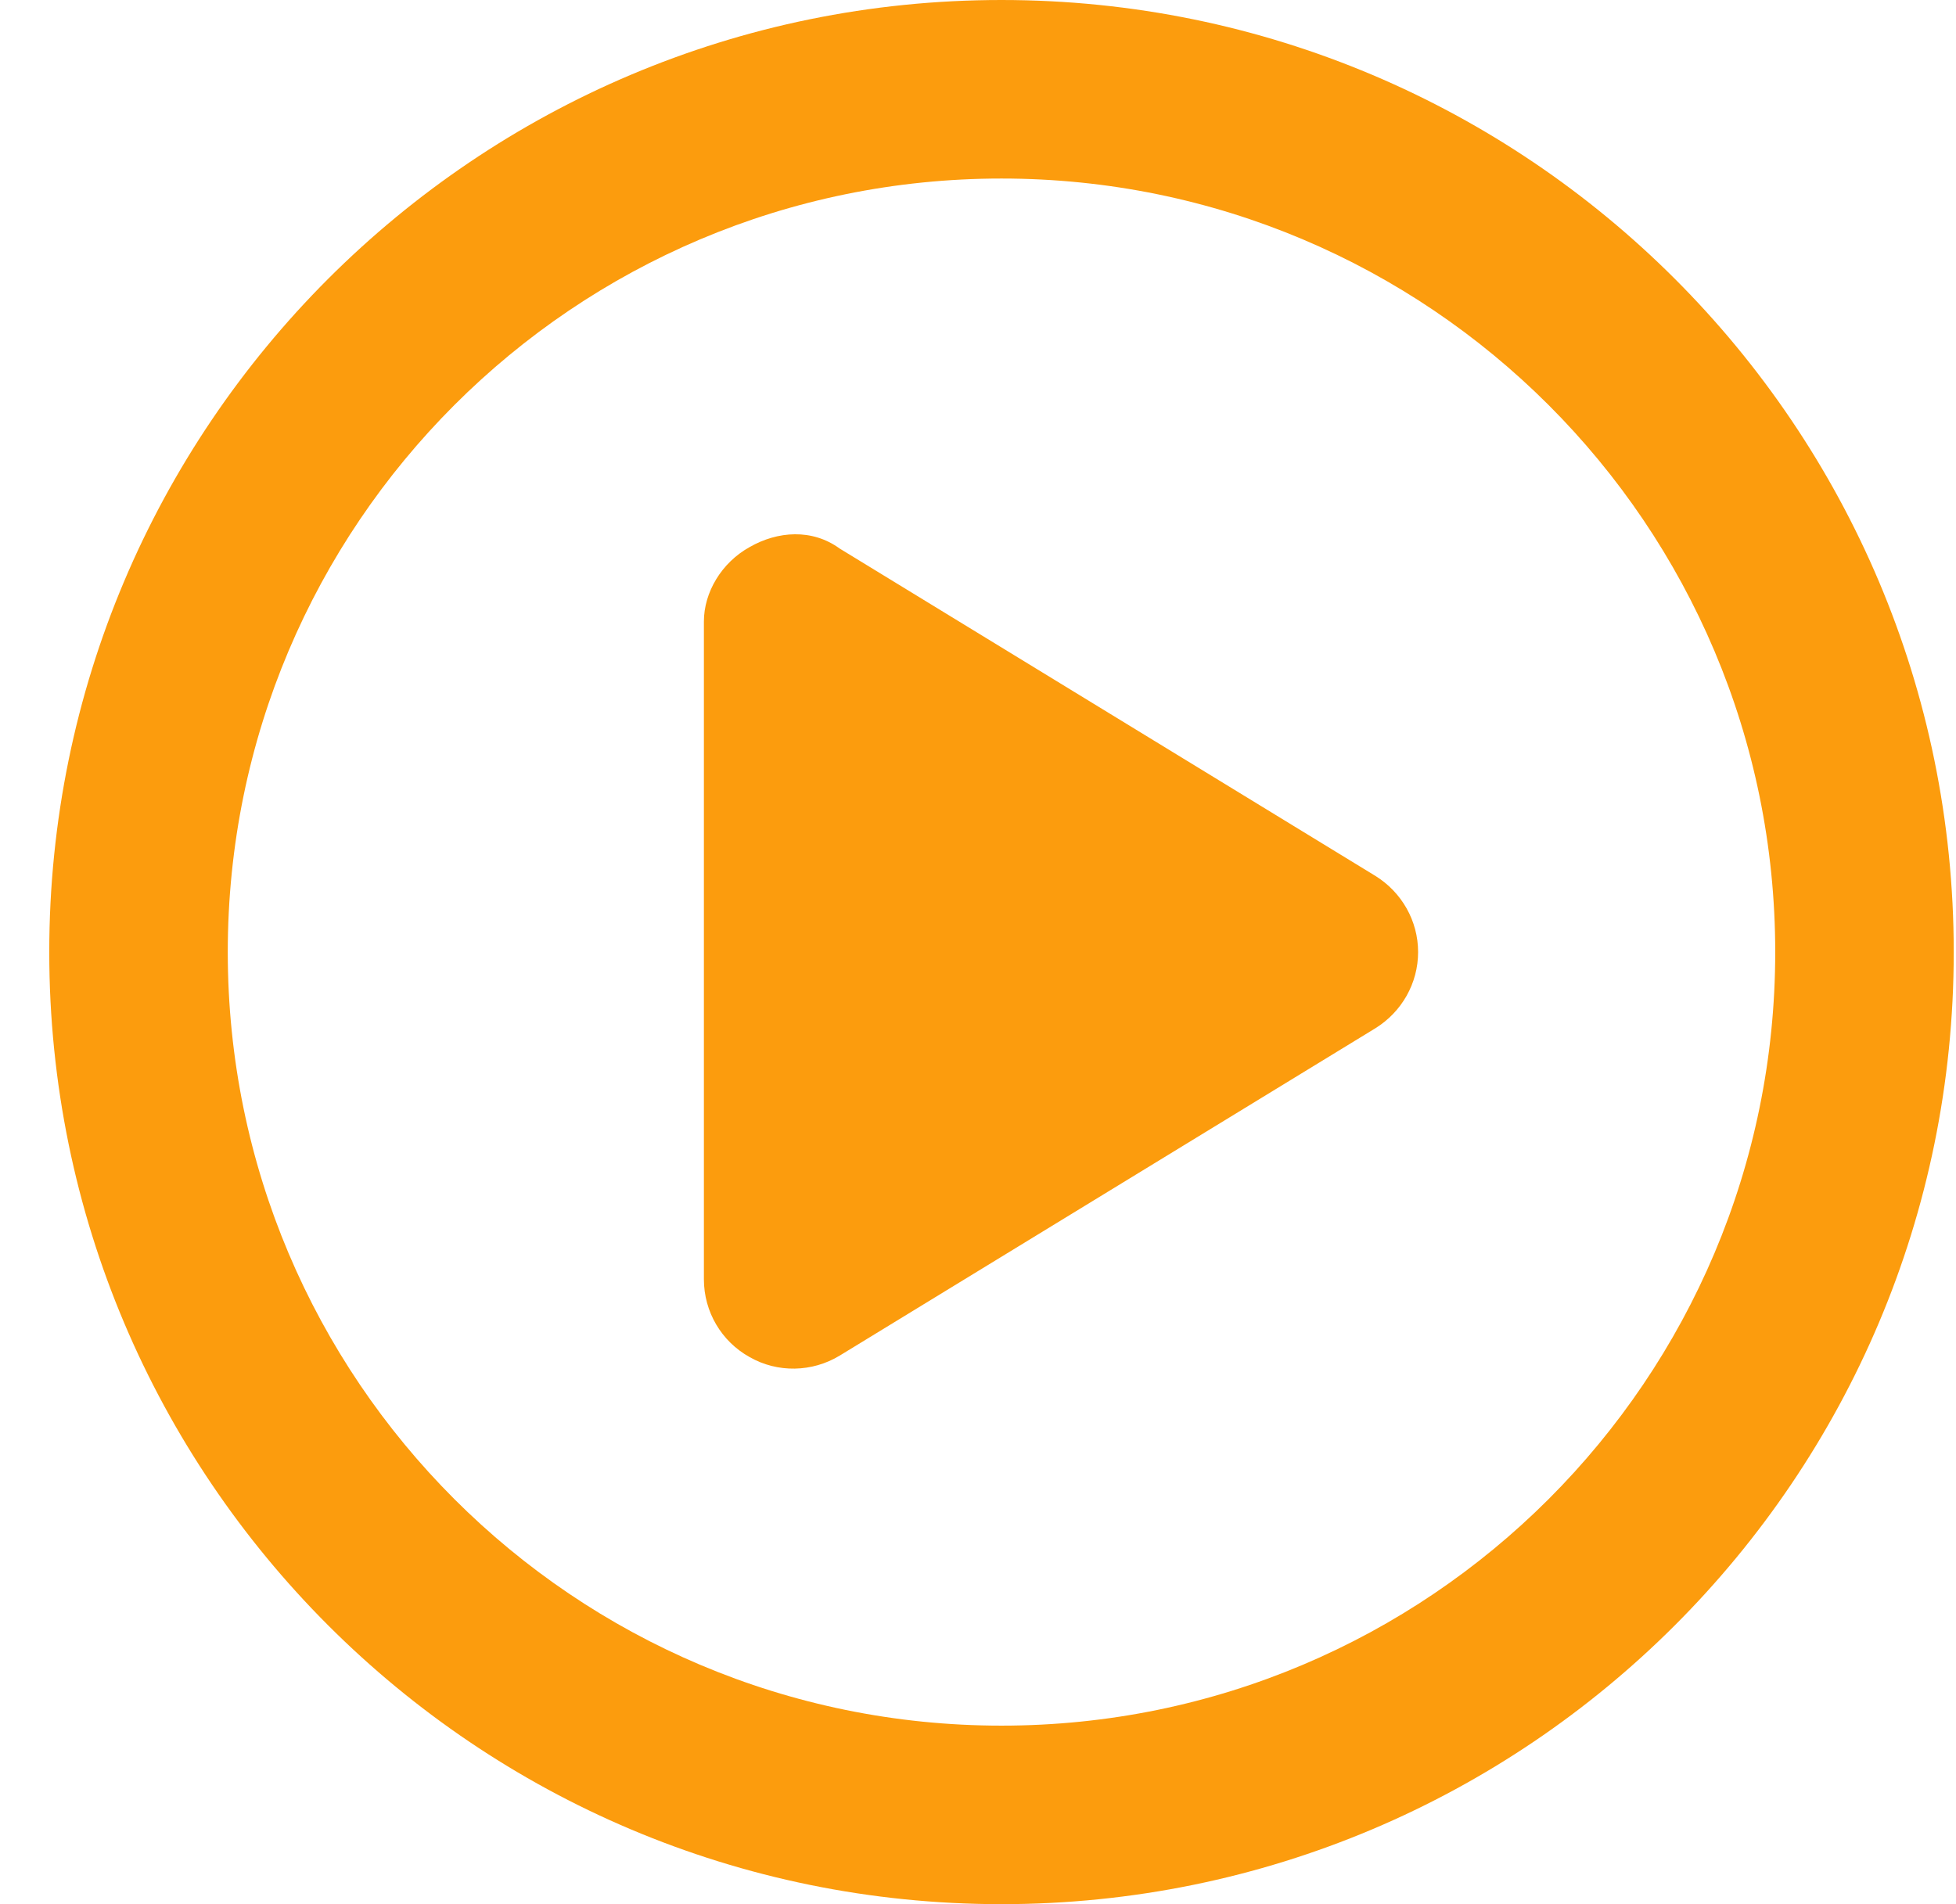 <svg width="38" height="37" viewBox="0 0 38 37" fill="none" xmlns="http://www.w3.org/2000/svg">
<path d="M14.564 10.63C15.106 10.319 15.778 10.269 16.313 10.659L26.719 17.019C27.232 17.337 27.55 17.893 27.55 18.5C27.55 19.107 27.232 19.663 26.719 19.981L16.313 26.341C15.778 26.666 15.106 26.68 14.564 26.37C14.015 26.066 13.675 25.488 13.675 24.859V12.076C13.675 11.512 14.015 10.934 14.564 10.63ZM37.956 18.5C37.956 28.718 29.675 37 19.456 37C9.238 37 0.957 28.718 0.957 18.5C0.957 8.282 9.238 0 19.456 0C29.675 0 37.956 8.282 37.956 18.5ZM19.456 3.469C11.153 3.469 4.425 10.197 4.425 18.5C4.425 26.803 11.153 33.531 19.456 33.531C27.76 33.531 34.488 26.803 34.488 18.5C34.488 10.197 27.76 3.469 19.456 3.469Z" fill="#FC9C0D"/>
</svg>
